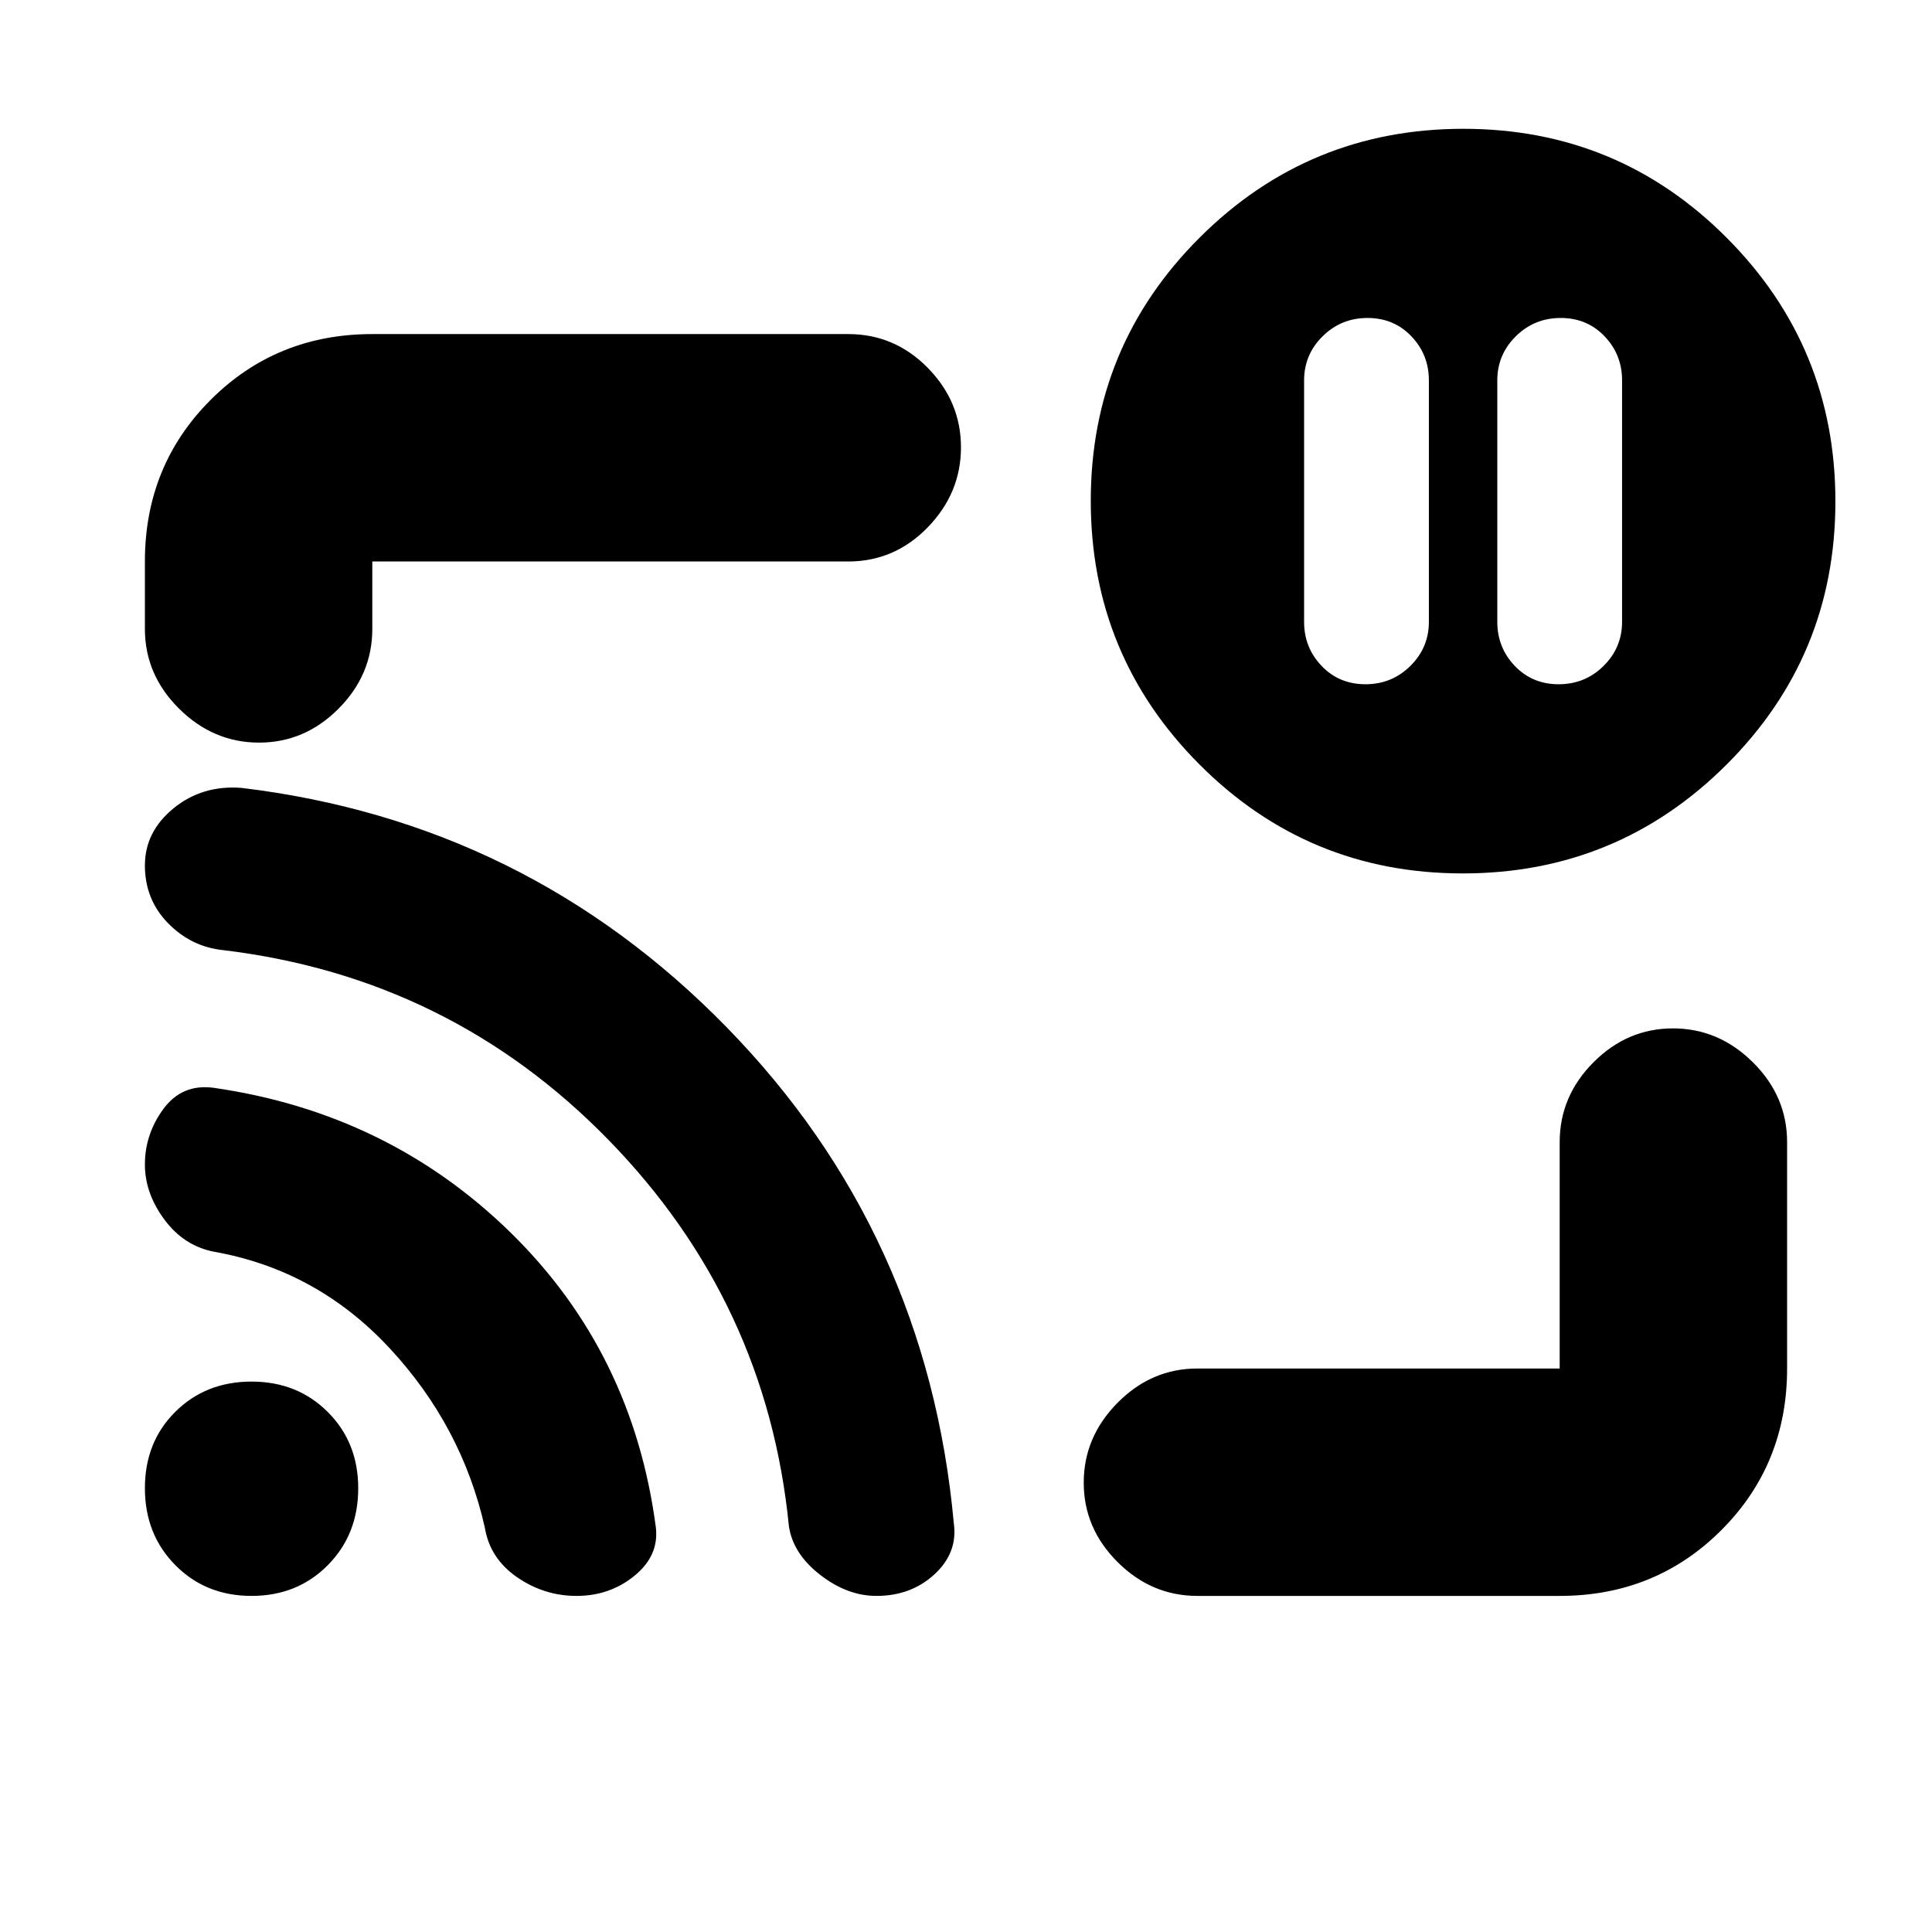 <svg xmlns="http://www.w3.org/2000/svg" height="20" viewBox="0 -960 960 960" width="20"><path d="M775.5-802q-13.1 0-22.3 9.1-9.2 9.1-9.2 21.9v120q0 12.8 8.7 21.9 8.7 9.1 21.8 9.1 13.1 0 22.3-9.1 9.2-9.1 9.2-21.9v-120q0-12.8-8.7-21.9-8.7-9.1-21.8-9.1Zm-96 0q-13.1 0-22.3 9.1-9.2 9.1-9.2 21.9v120q0 12.8 8.7 21.9 8.7 9.1 21.8 9.1 13.1 0 22.3-9.1 9.2-9.1 9.2-21.9v-120q0-12.8-8.7-21.9-8.7-9.1-21.8-9.1ZM480-480.5ZM775-167H595q-22.8 0-39.65-16.79-16.85-16.79-16.85-39.5T555.35-263q16.85-17 39.65-17h180v-112.5q0-22.8 16.79-39.65Q808.58-449 831.29-449T871-432.15q17 16.85 17 39.65V-280q0 47.64-32.68 80.32Q822.64-167 775-167ZM128.71-591Q106-591 89-607.85T72-647.5V-681q0-47.64 32.68-80.32Q137.36-794 185-794h236.5q23.02 0 39.51 16.79t16.49 39.5q0 22.71-16.49 39.71t-39.51 17H185v33.5q0 22.8-16.79 39.65Q151.42-591 128.71-591Zm598.13 65Q650-526 596-580.16t-54-131Q542-788 596.16-842t131-54Q804-896 858-841.84t54 131Q912-634 857.84-580t-131 54ZM125-167q-22.75 0-37.87-15.28Q72-197.56 72-220.53t15.13-37.97q15.12-15 37.87-15t37.88 15.12Q178-243.25 178-220.5q0 22.96-15.12 38.23Q147.75-167 125-167Zm161.47 0q-16.08 0-29.58-9.32-13.5-9.33-16-24.72-11.39-50.46-47.39-89.15-36-38.7-87-47.81-15.06-2.85-24.78-15.96Q72-367.06 72-381.33q0-15.17 9.21-27.67 9.21-12.5 24.79-10.5 87 12.5 147.75 72t72.15 146.55Q327.5-187 315.25-177t-28.78 10Zm149.03 0q-14.5 0-28-10.5T392-201.67Q381-313 302.29-393.66q-78.71-80.66-191.34-94.22Q95-489.5 83.5-501.28 72-513.05 72-529.96q0-16.78 14.25-28.41Q100.5-570 120-568.5q141.5 17 241.1 118.97 99.61 101.97 112.84 246.39 2.06 14.64-9.58 25.39Q452.71-167 435.5-167Z"/></svg>